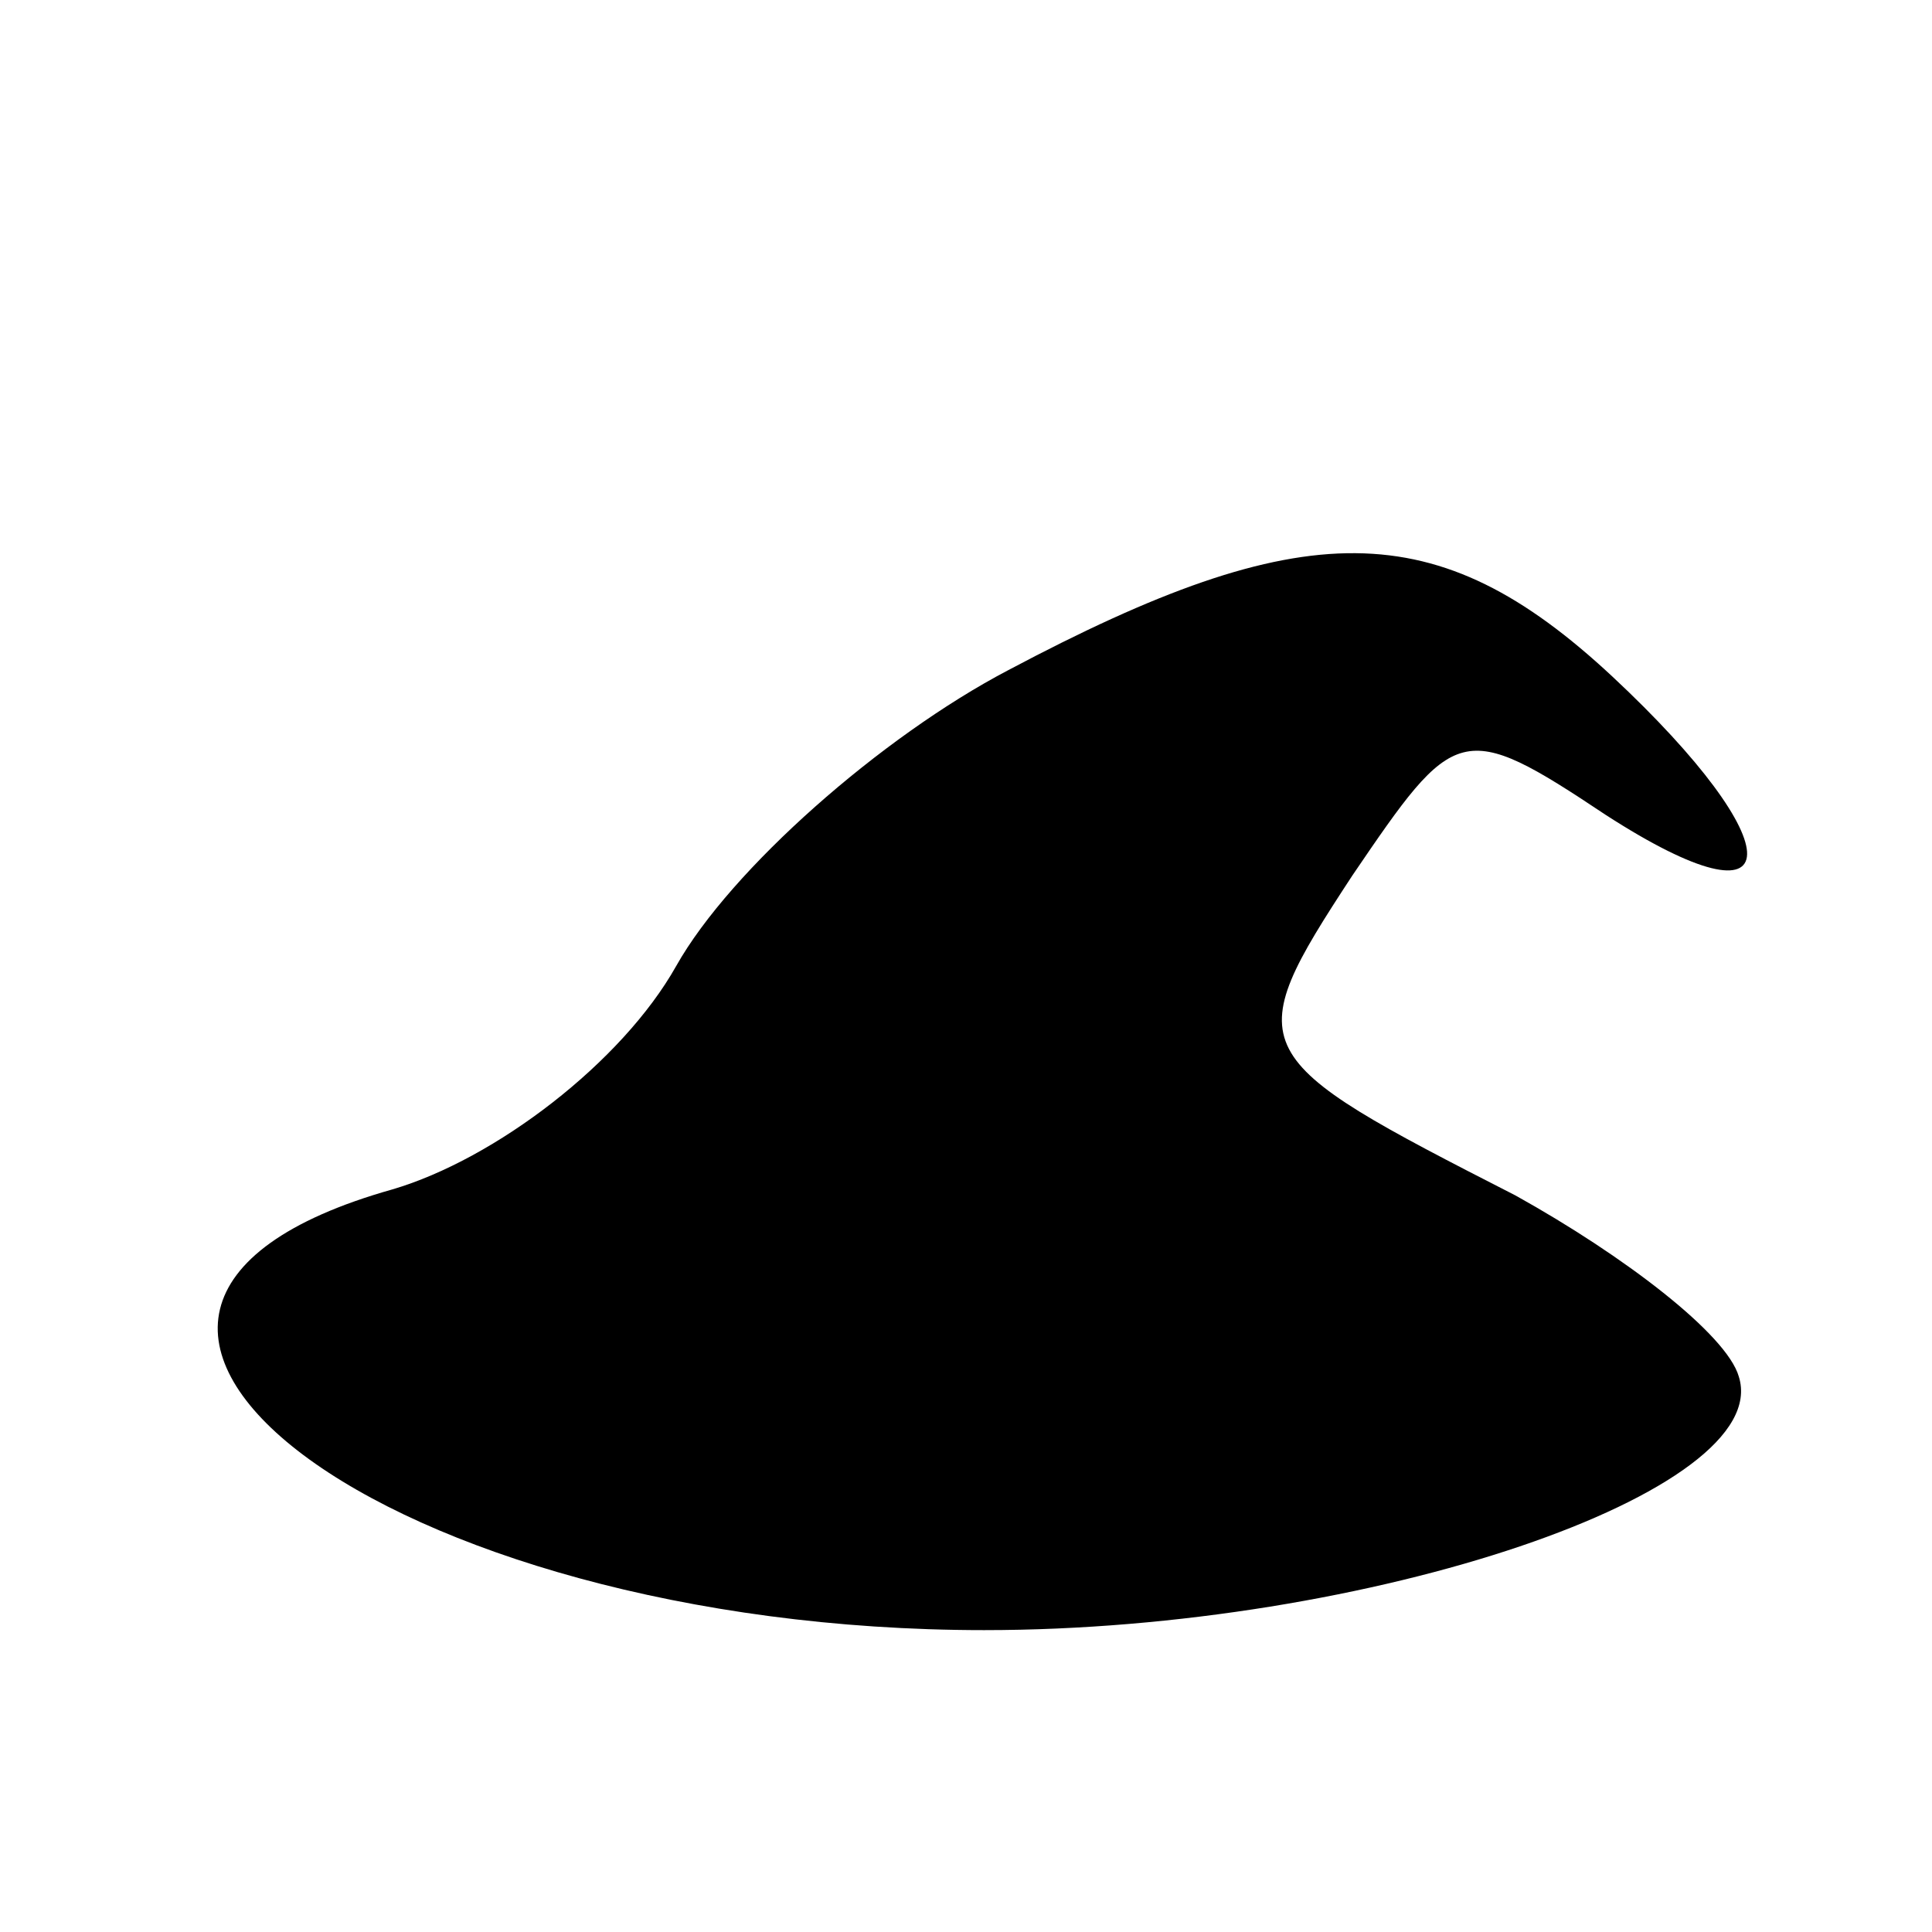 <?xml version="1.0" standalone="no"?>
<!DOCTYPE svg PUBLIC "-//W3C//DTD SVG 20010904//EN"
 "http://www.w3.org/TR/2001/REC-SVG-20010904/DTD/svg10.dtd">
<svg version="1.0" xmlns="http://www.w3.org/2000/svg"
 width="32pt" height="32pt" viewBox="0 0 32 32"
 preserveAspectRatio="xMidYMid meet">
<g transform="translate(0,32) scale(0.1,-0.1)"
fill="#000000" stroke="none">
<path fill="#000000" stroke="none" d="M167 209 c-21 -11 -46 -33 -55 -49 -9
-16 -30 -32 -47 -37 -71 -20 -1 -73 98 -73 64 0 131 23 125 42 -2 7 -19 20
-37 30 -45 23 -46 24 -27 53 17 25 18 26 42 10 31 -20 31 -5 1 23 -29 27 -51
27 -100 1z"/>
</g>
</svg>
